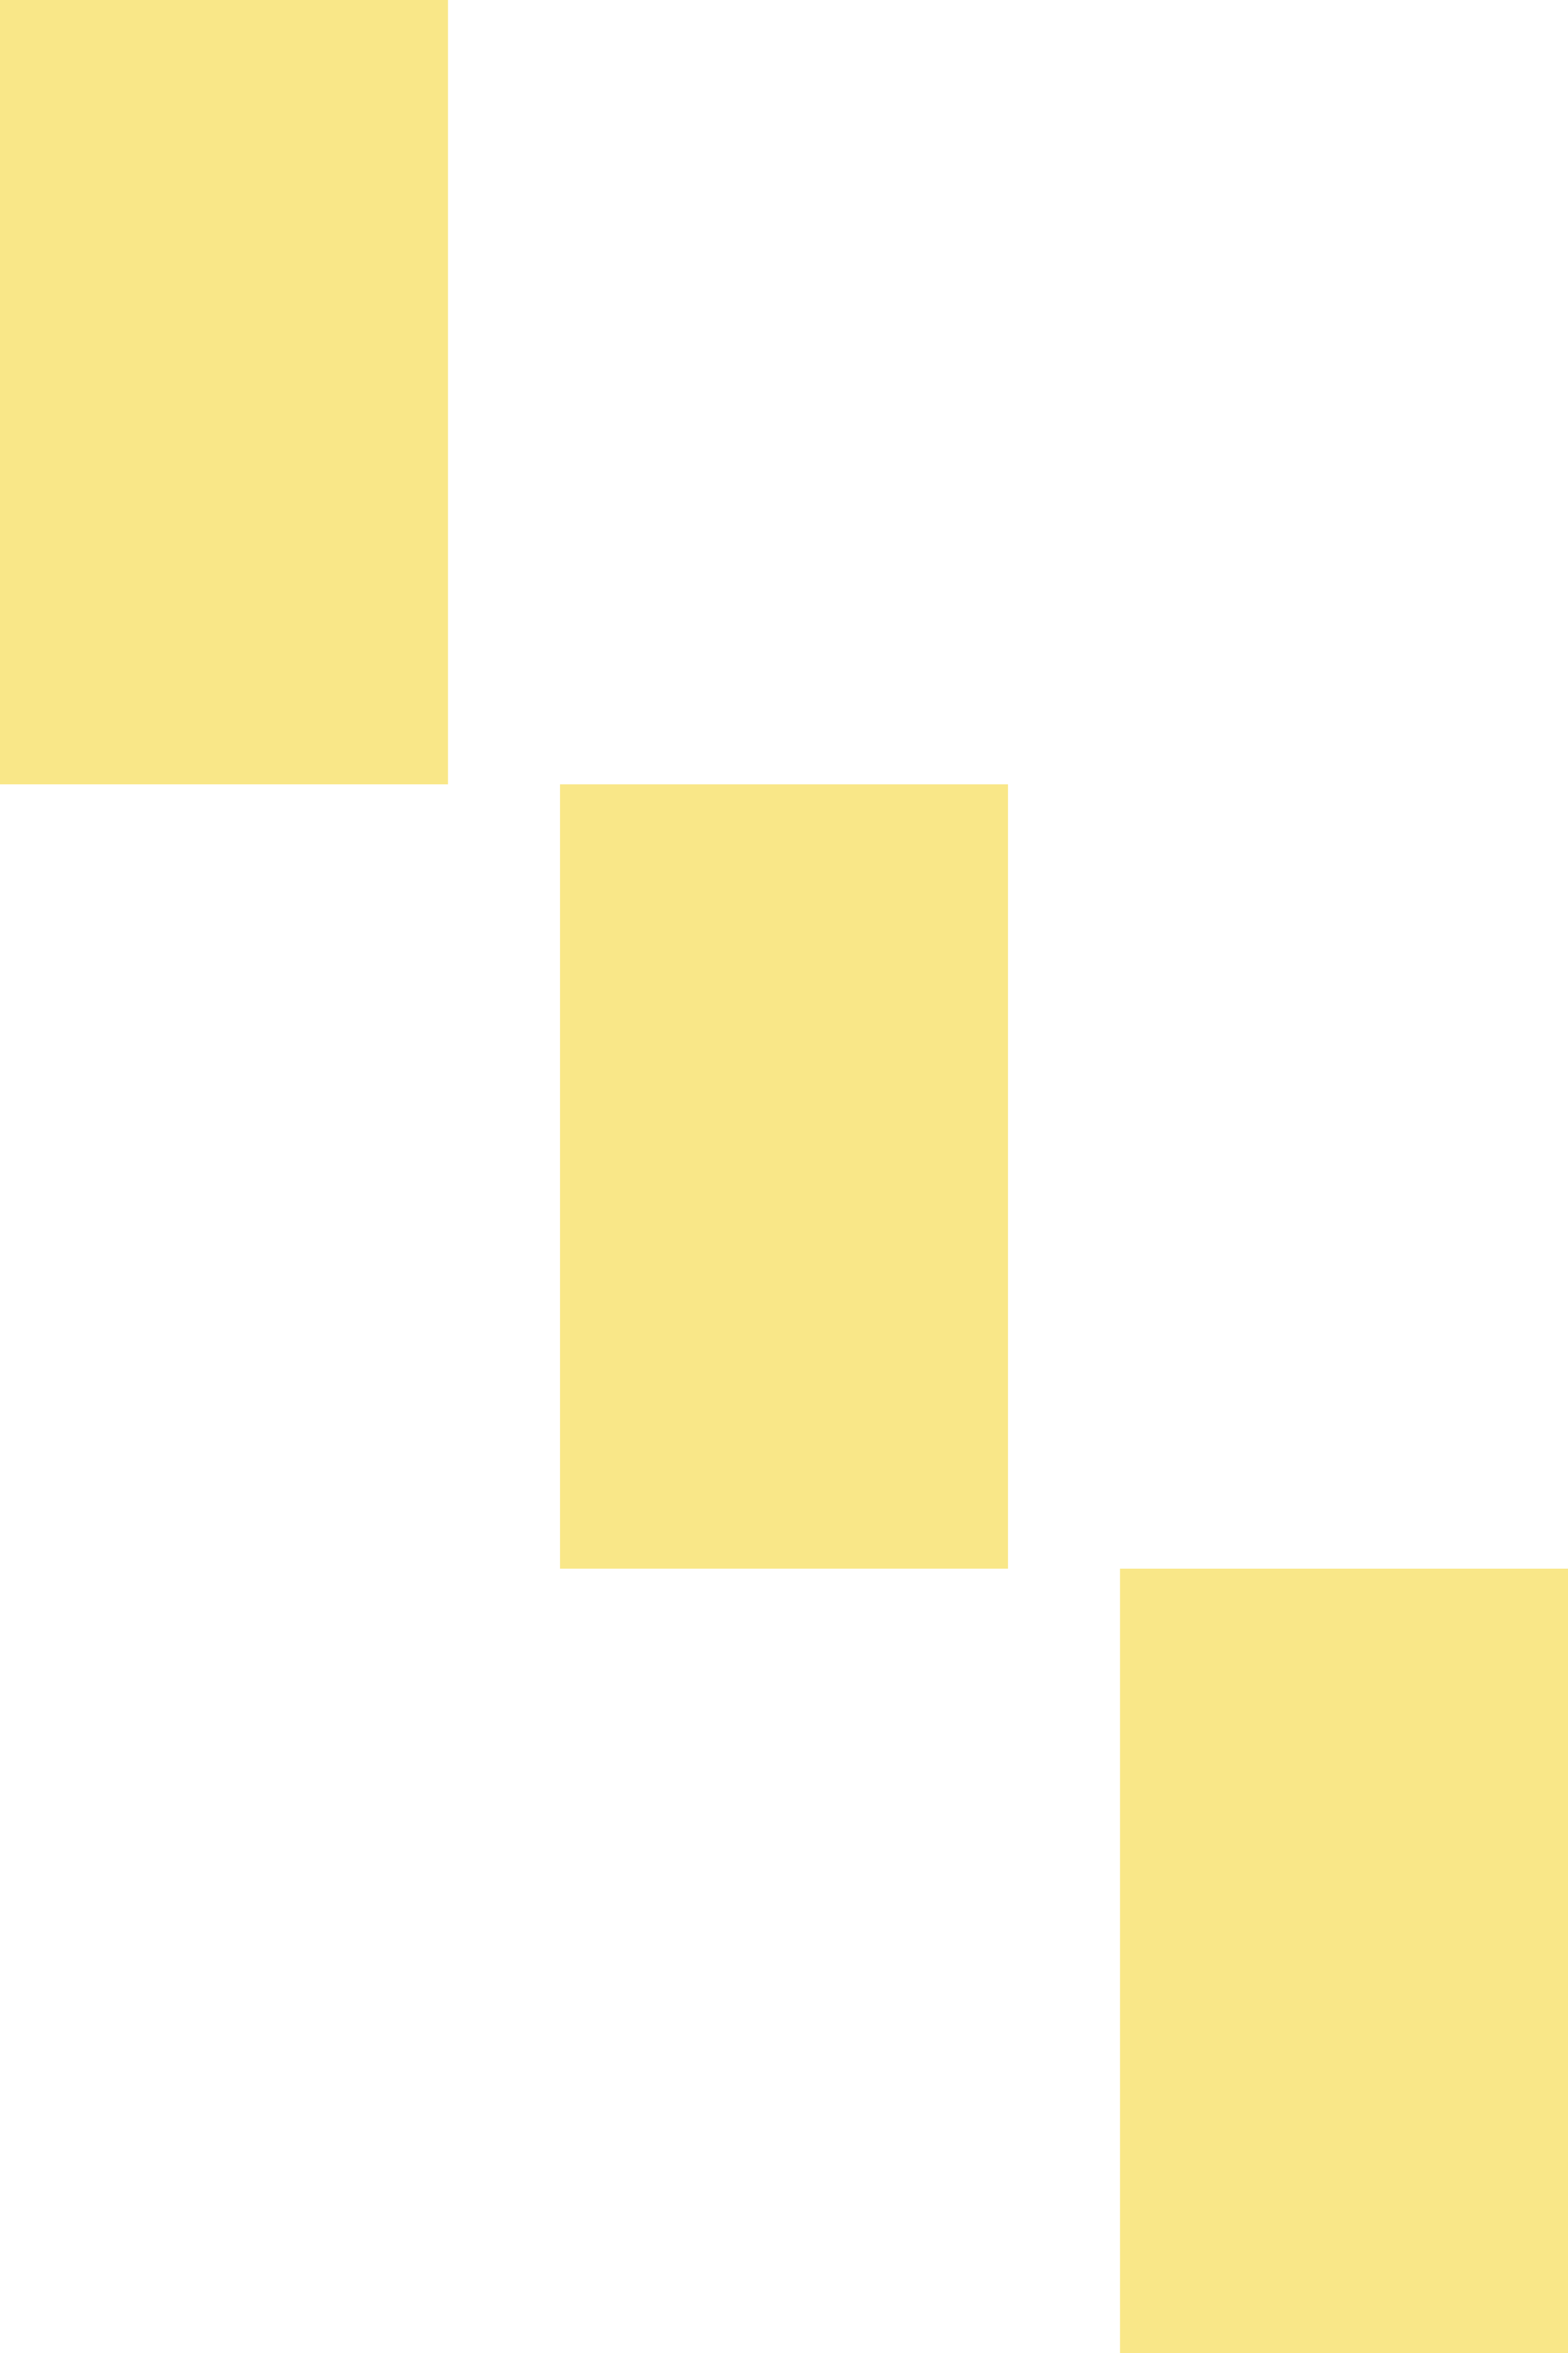 <?xml version="1.0" encoding="utf-8"?>
<svg width="14px" height="21px" viewbox="0 0 14 21" version="1.1" xmlns:xlink="http://www.w3.org/1999/xlink" xmlns="http://www.w3.org/2000/svg">
  <defs>
    <rect width="14" height="21" id="artboard_1" />
    <clipPath id="clip_1">
      <use xlink:href="#artboard_1" clip-rule="evenodd" />
    </clipPath>
  </defs>
  <g id="hoverOn00143" clip-path="url(#clip_1)">
    <g id="Group" transform="translate(3.0517578E-05 -4.5776367E-05)">
      <g id="Group" transform="translate(5 7)">
        <path d="M0 0L4 0L4 7L0 7L0 0Z" id="Rectangle" fill="#F9E788" fill-rule="evenodd" stroke="none" />
      </g>
      <g id="Group" transform="translate(10 14)">
        <path d="M0 0L4 0L4 7L0 7L0 0Z" id="Rectangle" fill="#F9E788" fill-rule="evenodd" stroke="none" />
      </g>
      <g id="Group">
        <path d="M0 0L4 0L4 7L0 7L0 0Z" id="Rectangle" fill="#F9E788" fill-rule="evenodd" stroke="none" />
      </g>
    </g>
  </g>
</svg>